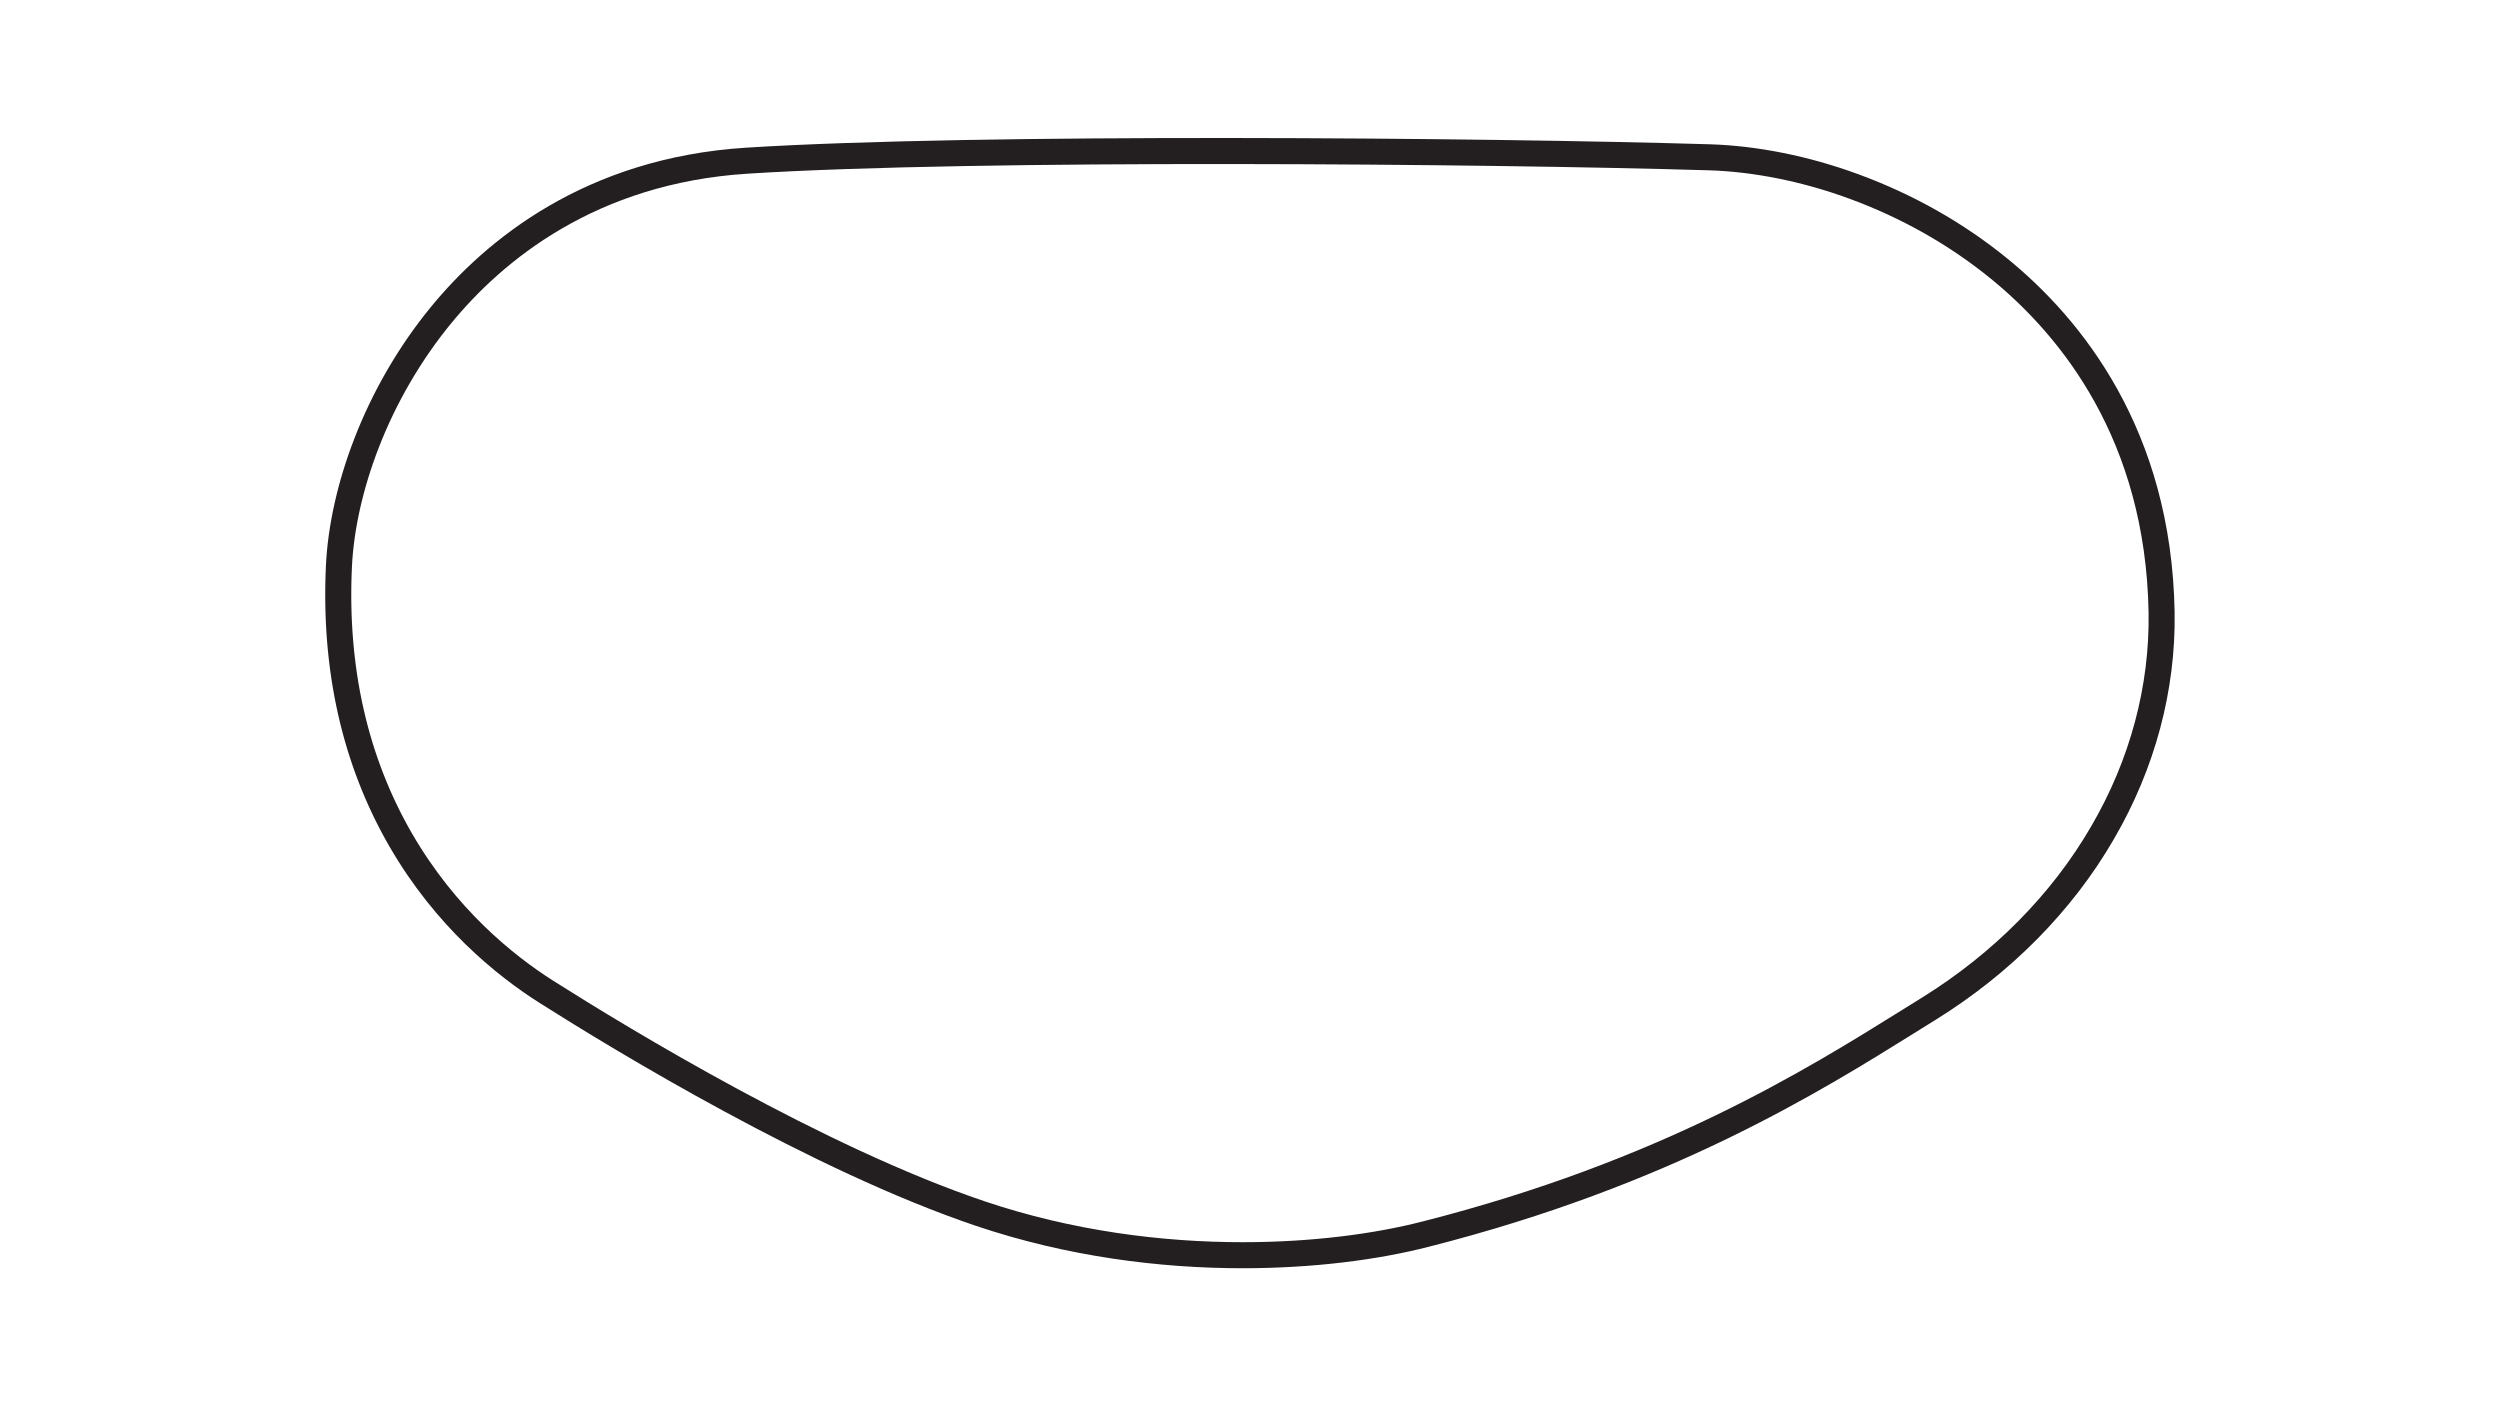 <?xml version="1.0" encoding="utf-8"?>
<!-- Generator: Adobe Illustrator 27.0.0, SVG Export Plug-In . SVG Version: 6.00 Build 0)  -->
<svg version="1.1" id="Layer_1" xmlns="http://www.w3.org/2000/svg" xmlns:xlink="http://www.w3.org/1999/xlink" x="0px" y="0px"
	 viewBox="0 0 1920 1080" style="enable-background:new 0 0 1920 1080;" xml:space="preserve">
<style type="text/css">
	.st0{fill:none;stroke:#231F20;stroke-width:20;stroke-miterlimit:10;}
</style>
<path class="st0" d="M1660.1,470.1c-2.4-135.9-69.2-218.5-124.8-263.8c-32.9-26.8-70.6-48.1-111.8-63.2
	c-37.1-13.6-75.4-21.2-110.7-22.3c-170.2-5.1-562.8-8.6-739.2,2.6c-120,7.6-194.1,68.8-235.1,118.9c-23.7,28.9-43.5,63-57.1,98.3
	c-12.4,32.1-19.7,64.7-21.1,94.2c-3.7,78.7,12.3,149.4,47.4,210.2c34.5,59.7,79.9,96.4,111.9,116.7l0,0
	c58.8,37.3,209,128.4,333.2,170.3c68.8,23.2,138.8,32,201.5,32c54.2,0,102.9-6.5,140.6-16.2c184-46.8,297.2-117.5,372.1-164.2
	c5-3.1,9.7-6.1,14.3-8.9c56.1-34.8,102.3-81.4,133.4-135.1C1645.5,586.9,1661.1,528.2,1660.1,470.1z"/>
</svg>
